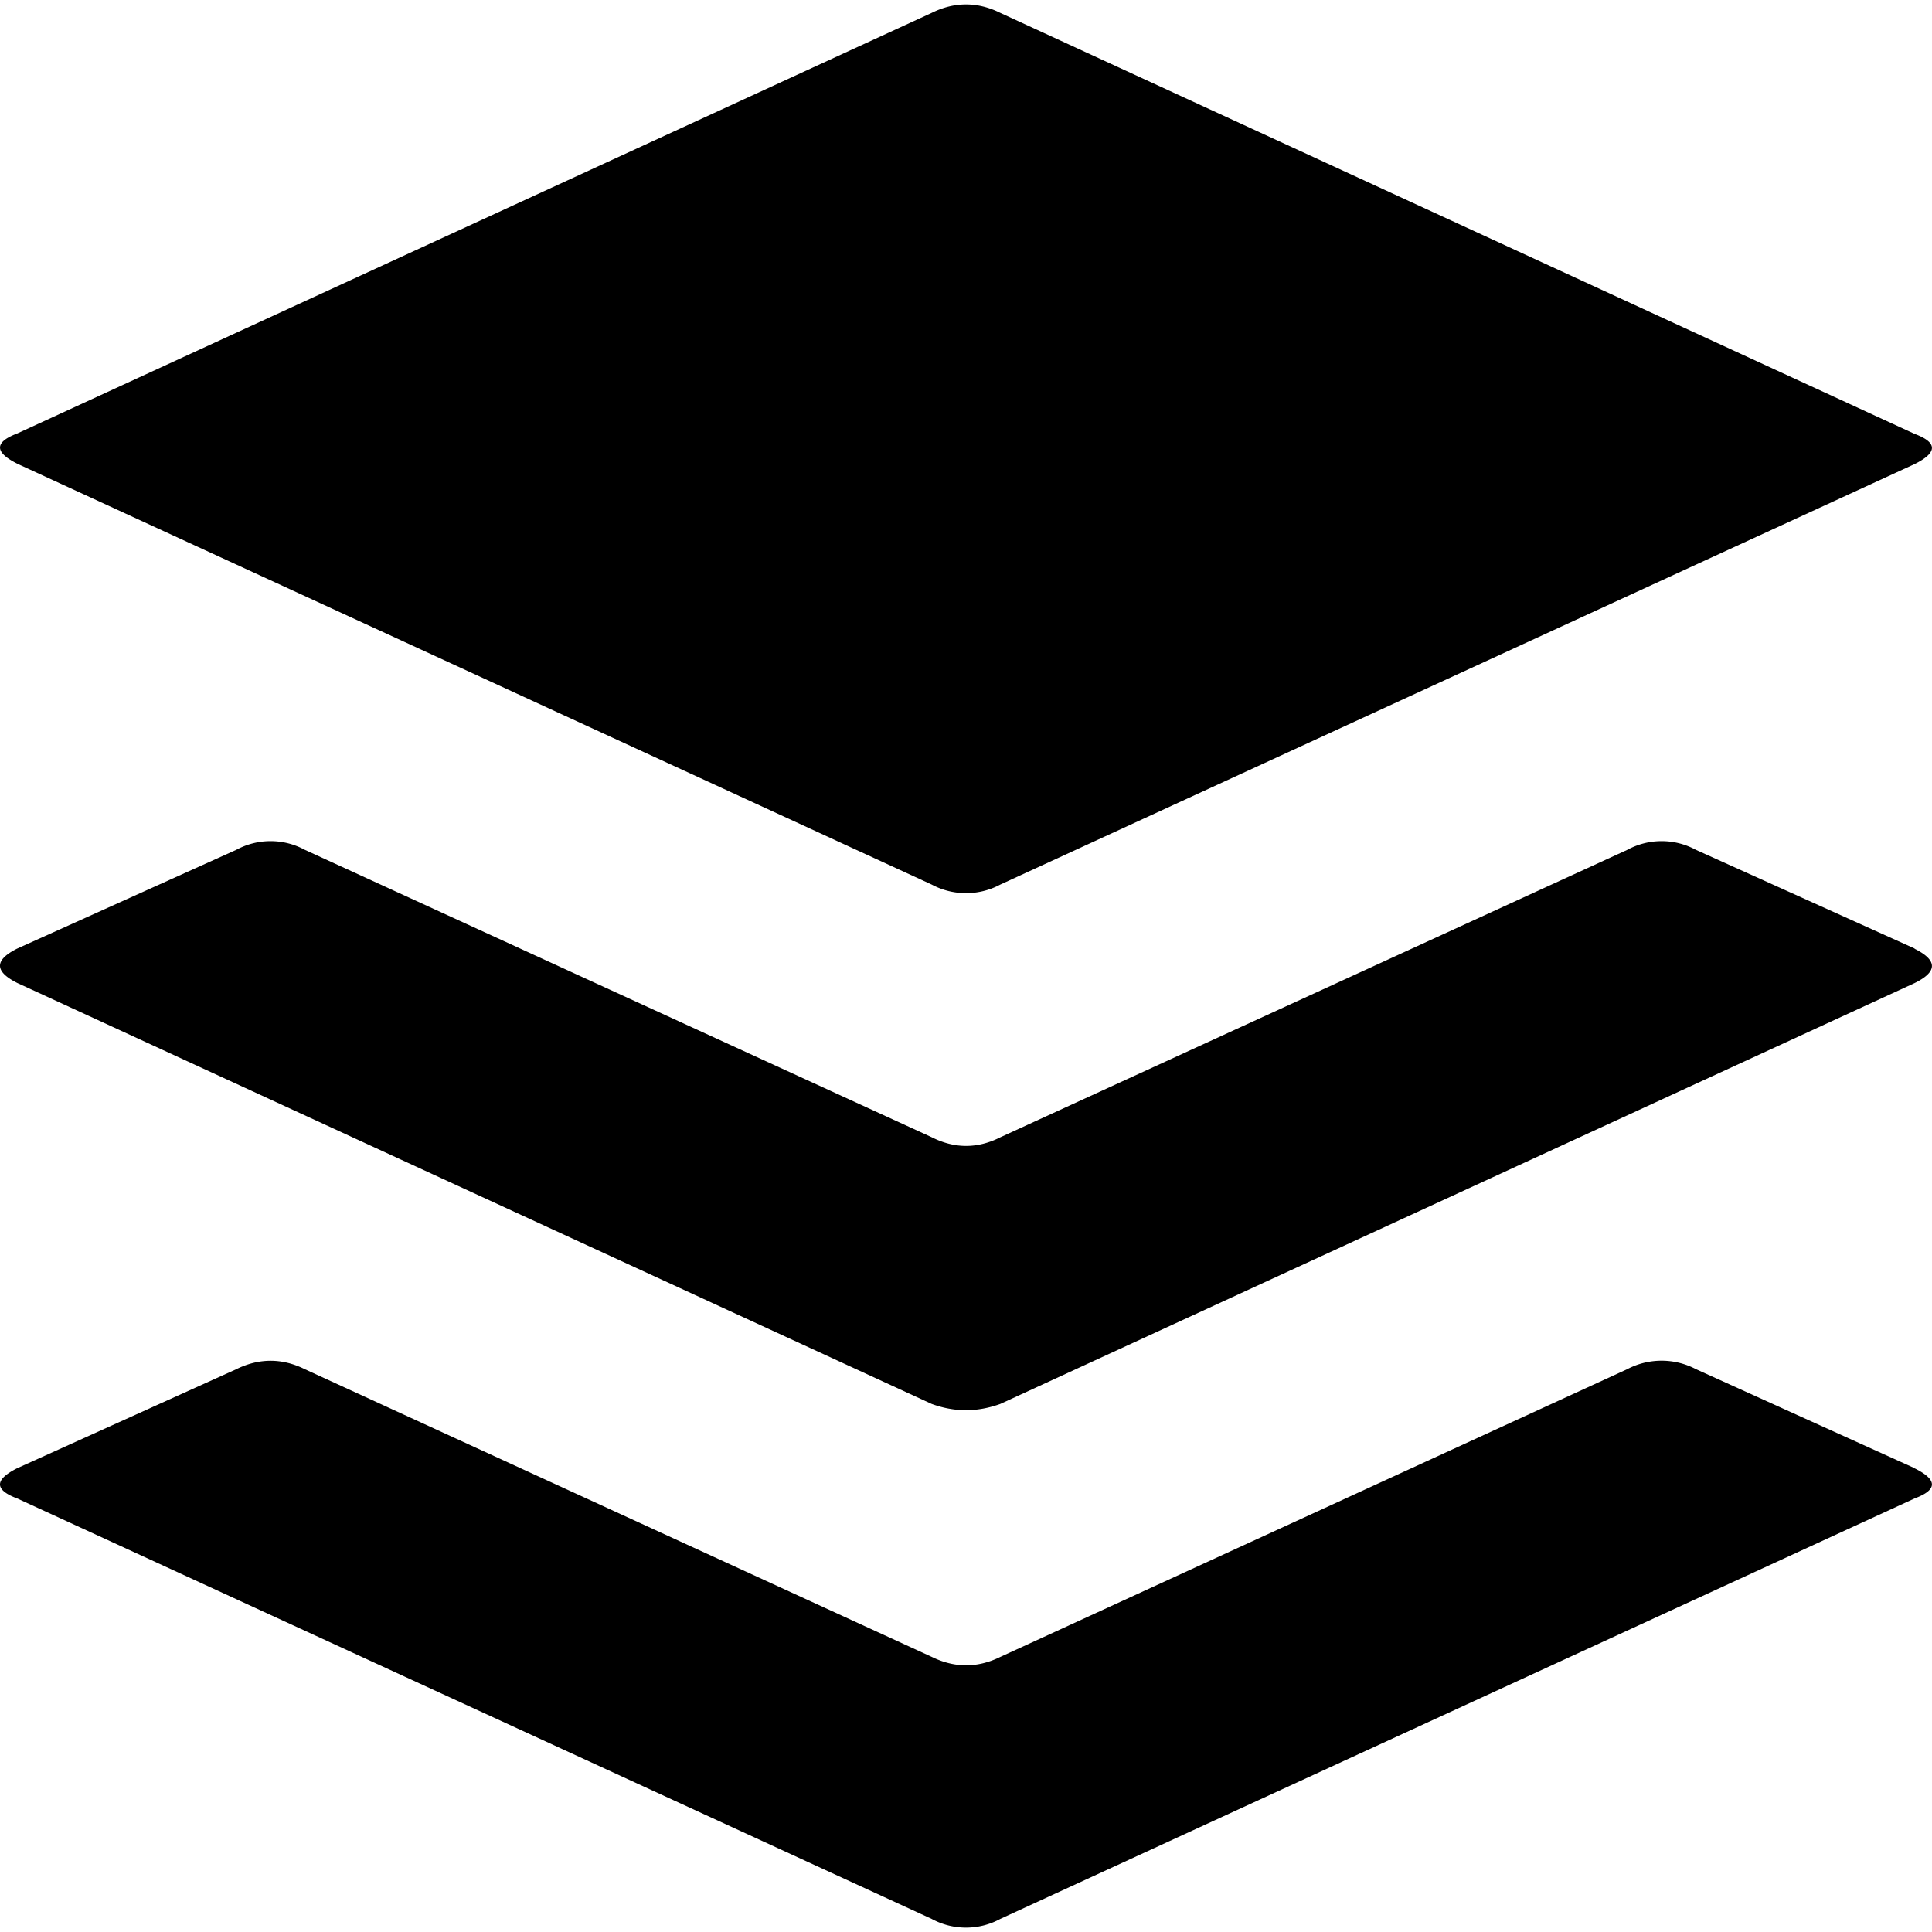 <svg viewBox="0 0 24 24" xmlns="http://www.w3.org/2000/svg"><path d="M23.784 18.24c.287.142.287.267 0 .374l-11.357 5.223a.893.893 0 01-.854 0L.213 18.614c-.284-.107-.284-.232 0-.375l2.722-1.23c.284-.14.57-.14.852 0l7.787 3.573c.285.14.57.14.854 0l7.787-3.574a.917.917 0 01.852 0l2.717 1.23zm0-6.454c.287.143.287.285 0 .426L12.427 17.44c-.287.104-.57.104-.854 0L.213 12.21c-.284-.143-.284-.284 0-.426l2.722-1.227a.894.894 0 01.852 0l7.787 3.57c.285.144.57.144.854 0l7.787-3.57a.894.894 0 01.852 0l2.717 1.226zM.214 5.76c-.285-.143-.285-.267 0-.375L11.574.16c.283-.14.57-.14.852 0l11.358 5.23c.287.107.287.232 0 .375l-11.357 5.223a.904.904 0 01-.854 0L.213 5.76z"/></svg>